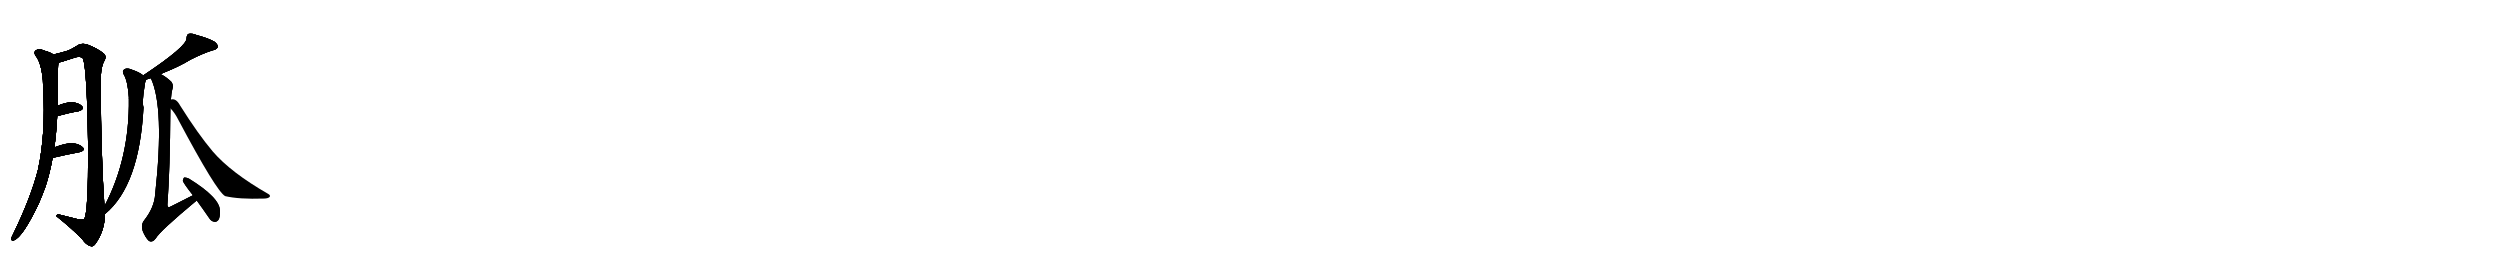 <svg version="1.1" viewBox="0 0 9216 1024" xmlns="http://www.w3.org/2000/svg">
  
  <g transform="scale(1, -1) translate(0, -900)" class="origin">
    <style type="text/css">
        .origin {display:none;}
        .hide {display:none;}
        .stroke {fill: #000000;}
        
.step1 {transform: translateX(1024px);}
.step2 {transform: translateX(2048px);}
.step3 {transform: translateX(3072px);}
.step4 {transform: translateX(4096px);}
.step5 {transform: translateX(5120px);}
.step6 {transform: translateX(6144px);}
.step7 {transform: translateX(7168px);}
.step8 {transform: translateX(8192px);}
.step9 {transform: translateX(9216px);}
.step10 {transform: translateX(10240px);}
.step11 {transform: translateX(11264px);}
.step12 {transform: translateX(12288px);}
.step13 {transform: translateX(13312px);}
.step14 {transform: translateX(14336px);}
.step15 {transform: translateX(15360px);}
.step16 {transform: translateX(16384px);}
.step17 {transform: translateX(17408px);}
.step18 {transform: translateX(18432px);}
.step19 {transform: translateX(19456px);}
.step20 {transform: translateX(20480px);}
.step21 {transform: translateX(21504px);}
.step22 {transform: translateX(22528px);}
.step23 {transform: translateX(23552px);}
.step24 {transform: translateX(24576px);}
.step25 {transform: translateX(25600px);}
.step26 {transform: translateX(26624px);}
.step27 {transform: translateX(27648px);}
.step28 {transform: translateX(28672px);}
.step29 {transform: translateX(29696px);}
    </style>

    <path d="M 212 510 Q 212 666 216 669 C 218 689 218 689 197 699 Q 184 708 164 713 Q 145 722 133 715 Q 123 708 131 695 Q 152 670 158 604 Q 158 592 159 577 Q 169 408 140 274 Q 113 169 47 34 Q 43 27 42 21 Q 41 11 51 14 Q 84 26 143 150 Q 156 180 168 213 Q 184 262 194 318 L 200 355 Q 207 398 211 472 L 212 510 Z" fill="lightgray"/>
    <path d="M 216 669 Q 222 670 280 689 Q 299 693 306 684 Q 321 642 325 351 Q 325 117 311 94 Q 307 88 287 92 Q 257 99 227 107 Q 208 113 208 103 Q 269 54 304 17 Q 317 -2 333 -7 Q 342 -11 350 -1 Q 386 47 387 111 L 385 140 Q 373 318 371 589 Q 370 647 383 673 Q 395 692 382 703 Q 360 721 324 735 Q 305 742 290 735 Q 265 719 249 713 Q 230 707 197 699 C 168 692 187 660 216 669 Z" fill="lightgray"/>
    <path d="M 211 472 Q 254 484 290 490 Q 312 497 302 509 Q 289 522 264 523 Q 243 523 212 510 C 184 499 182 464 211 472 Z" fill="lightgray"/>
    <path d="M 194 318 Q 249 331 293 339 Q 315 345 306 356 Q 294 369 268 372 Q 244 373 204 358 Q 201 357 200 355 C 177 335 165 311 194 318 Z" fill="lightgray"/>
    <path d="M 538 606 Q 545 609 556 612 L 592 627 Q 598 630 606 633 Q 661 655 702 680 Q 745 702 782 714 Q 798 717 802 725 Q 805 735 791 746 Q 769 759 724 771 Q 708 778 695 775 Q 688 771 688 759 Q 689 729 528 622 C 503 605 510 596 538 606 Z" fill="lightgray"/>
    <path d="M 387 111 Q 514 216 529 504 Q 523 522 533 583 Q 534 595 538 606 C 540 614 540 614 528 622 Q 513 634 489 642 Q 470 651 459 645 Q 449 638 456 626 Q 471 602 475 540 Q 474 539 475 536 Q 478 317 385 140 C 371 113 365 91 387 111 Z" fill="lightgray"/>
    <path d="M 556 612 Q 607 504 572 184 Q 569 135 531 87 Q 519 71 526 49 Q 536 24 549 12 Q 562 5 574 21 Q 589 48 725 161 C 748 180 738 193 711 180 Q 657 153 630 139 Q 618 132 617 144 Q 627 274 628 501 L 630 533 Q 631 555 636 574 Q 640 587 631 599 Q 612 617 592 627 C 566 643 545 640 556 612 Z" fill="lightgray"/>
    <path d="M 725 161 Q 747 131 771 96 Q 778 84 791 82 Q 798 81 805 89 Q 812 99 811 123 Q 811 171 696 242 Q 686 246 680 246 Q 676 245 674 234 Q 674 227 711 180 L 725 161 Z" fill="lightgray"/>
    <path d="M 628 501 Q 644 485 657 459 Q 798 194 830 177 Q 881 165 972 168 Q 988 168 994 174 Q 998 180 989 185 Q 851 264 784 342 Q 730 406 664 511 Q 649 539 630 533 C 600 536 608 524 628 501 Z" fill="lightgray"/></g>
<g transform="scale(1, -1) translate(0, -900)">
    <style type="text/css">
        .origin {display:none;}
        .hide {display:none;}
        .stroke {fill: #000000;}
        
.step1 {transform: translateX(1024px);}
.step2 {transform: translateX(2048px);}
.step3 {transform: translateX(3072px);}
.step4 {transform: translateX(4096px);}
.step5 {transform: translateX(5120px);}
.step6 {transform: translateX(6144px);}
.step7 {transform: translateX(7168px);}
.step8 {transform: translateX(8192px);}
.step9 {transform: translateX(9216px);}
.step10 {transform: translateX(10240px);}
.step11 {transform: translateX(11264px);}
.step12 {transform: translateX(12288px);}
.step13 {transform: translateX(13312px);}
.step14 {transform: translateX(14336px);}
.step15 {transform: translateX(15360px);}
.step16 {transform: translateX(16384px);}
.step17 {transform: translateX(17408px);}
.step18 {transform: translateX(18432px);}
.step19 {transform: translateX(19456px);}
.step20 {transform: translateX(20480px);}
.step21 {transform: translateX(21504px);}
.step22 {transform: translateX(22528px);}
.step23 {transform: translateX(23552px);}
.step24 {transform: translateX(24576px);}
.step25 {transform: translateX(25600px);}
.step26 {transform: translateX(26624px);}
.step27 {transform: translateX(27648px);}
.step28 {transform: translateX(28672px);}
.step29 {transform: translateX(29696px);}
    </style>

    <path d="M 212 510 Q 212 666 216 669 C 218 689 218 689 197 699 Q 184 708 164 713 Q 145 722 133 715 Q 123 708 131 695 Q 152 670 158 604 Q 158 592 159 577 Q 169 408 140 274 Q 113 169 47 34 Q 43 27 42 21 Q 41 11 51 14 Q 84 26 143 150 Q 156 180 168 213 Q 184 262 194 318 L 200 355 Q 207 398 211 472 L 212 510 Z" fill="lightgray" class="stroke step0"/>
    <path d="M 216 669 Q 222 670 280 689 Q 299 693 306 684 Q 321 642 325 351 Q 325 117 311 94 Q 307 88 287 92 Q 257 99 227 107 Q 208 113 208 103 Q 269 54 304 17 Q 317 -2 333 -7 Q 342 -11 350 -1 Q 386 47 387 111 L 385 140 Q 373 318 371 589 Q 370 647 383 673 Q 395 692 382 703 Q 360 721 324 735 Q 305 742 290 735 Q 265 719 249 713 Q 230 707 197 699 C 168 692 187 660 216 669 Z" fill="lightgray" class="hide"/>
    <path d="M 211 472 Q 254 484 290 490 Q 312 497 302 509 Q 289 522 264 523 Q 243 523 212 510 C 184 499 182 464 211 472 Z" fill="lightgray" class="hide"/>
    <path d="M 194 318 Q 249 331 293 339 Q 315 345 306 356 Q 294 369 268 372 Q 244 373 204 358 Q 201 357 200 355 C 177 335 165 311 194 318 Z" fill="lightgray" class="hide"/>
    <path d="M 538 606 Q 545 609 556 612 L 592 627 Q 598 630 606 633 Q 661 655 702 680 Q 745 702 782 714 Q 798 717 802 725 Q 805 735 791 746 Q 769 759 724 771 Q 708 778 695 775 Q 688 771 688 759 Q 689 729 528 622 C 503 605 510 596 538 606 Z" fill="lightgray" class="hide"/>
    <path d="M 387 111 Q 514 216 529 504 Q 523 522 533 583 Q 534 595 538 606 C 540 614 540 614 528 622 Q 513 634 489 642 Q 470 651 459 645 Q 449 638 456 626 Q 471 602 475 540 Q 474 539 475 536 Q 478 317 385 140 C 371 113 365 91 387 111 Z" fill="lightgray" class="hide"/>
    <path d="M 556 612 Q 607 504 572 184 Q 569 135 531 87 Q 519 71 526 49 Q 536 24 549 12 Q 562 5 574 21 Q 589 48 725 161 C 748 180 738 193 711 180 Q 657 153 630 139 Q 618 132 617 144 Q 627 274 628 501 L 630 533 Q 631 555 636 574 Q 640 587 631 599 Q 612 617 592 627 C 566 643 545 640 556 612 Z" fill="lightgray" class="hide"/>
    <path d="M 725 161 Q 747 131 771 96 Q 778 84 791 82 Q 798 81 805 89 Q 812 99 811 123 Q 811 171 696 242 Q 686 246 680 246 Q 676 245 674 234 Q 674 227 711 180 L 725 161 Z" fill="lightgray" class="hide"/>
    <path d="M 628 501 Q 644 485 657 459 Q 798 194 830 177 Q 881 165 972 168 Q 988 168 994 174 Q 998 180 989 185 Q 851 264 784 342 Q 730 406 664 511 Q 649 539 630 533 C 600 536 608 524 628 501 Z" fill="lightgray" class="hide"/></g><g transform="scale(1, -1) translate(0, -900)">
    <style type="text/css">
        .origin {display:none;}
        .hide {display:none;}
        .stroke {fill: #000000;}
        
.step1 {transform: translateX(1024px);}
.step2 {transform: translateX(2048px);}
.step3 {transform: translateX(3072px);}
.step4 {transform: translateX(4096px);}
.step5 {transform: translateX(5120px);}
.step6 {transform: translateX(6144px);}
.step7 {transform: translateX(7168px);}
.step8 {transform: translateX(8192px);}
.step9 {transform: translateX(9216px);}
.step10 {transform: translateX(10240px);}
.step11 {transform: translateX(11264px);}
.step12 {transform: translateX(12288px);}
.step13 {transform: translateX(13312px);}
.step14 {transform: translateX(14336px);}
.step15 {transform: translateX(15360px);}
.step16 {transform: translateX(16384px);}
.step17 {transform: translateX(17408px);}
.step18 {transform: translateX(18432px);}
.step19 {transform: translateX(19456px);}
.step20 {transform: translateX(20480px);}
.step21 {transform: translateX(21504px);}
.step22 {transform: translateX(22528px);}
.step23 {transform: translateX(23552px);}
.step24 {transform: translateX(24576px);}
.step25 {transform: translateX(25600px);}
.step26 {transform: translateX(26624px);}
.step27 {transform: translateX(27648px);}
.step28 {transform: translateX(28672px);}
.step29 {transform: translateX(29696px);}
    </style>

    <path d="M 212 510 Q 212 666 216 669 C 218 689 218 689 197 699 Q 184 708 164 713 Q 145 722 133 715 Q 123 708 131 695 Q 152 670 158 604 Q 158 592 159 577 Q 169 408 140 274 Q 113 169 47 34 Q 43 27 42 21 Q 41 11 51 14 Q 84 26 143 150 Q 156 180 168 213 Q 184 262 194 318 L 200 355 Q 207 398 211 472 L 212 510 Z" fill="lightgray" class="stroke step1"/>
    <path d="M 216 669 Q 222 670 280 689 Q 299 693 306 684 Q 321 642 325 351 Q 325 117 311 94 Q 307 88 287 92 Q 257 99 227 107 Q 208 113 208 103 Q 269 54 304 17 Q 317 -2 333 -7 Q 342 -11 350 -1 Q 386 47 387 111 L 385 140 Q 373 318 371 589 Q 370 647 383 673 Q 395 692 382 703 Q 360 721 324 735 Q 305 742 290 735 Q 265 719 249 713 Q 230 707 197 699 C 168 692 187 660 216 669 Z" fill="lightgray" class="stroke step1"/>
    <path d="M 211 472 Q 254 484 290 490 Q 312 497 302 509 Q 289 522 264 523 Q 243 523 212 510 C 184 499 182 464 211 472 Z" fill="lightgray" class="hide"/>
    <path d="M 194 318 Q 249 331 293 339 Q 315 345 306 356 Q 294 369 268 372 Q 244 373 204 358 Q 201 357 200 355 C 177 335 165 311 194 318 Z" fill="lightgray" class="hide"/>
    <path d="M 538 606 Q 545 609 556 612 L 592 627 Q 598 630 606 633 Q 661 655 702 680 Q 745 702 782 714 Q 798 717 802 725 Q 805 735 791 746 Q 769 759 724 771 Q 708 778 695 775 Q 688 771 688 759 Q 689 729 528 622 C 503 605 510 596 538 606 Z" fill="lightgray" class="hide"/>
    <path d="M 387 111 Q 514 216 529 504 Q 523 522 533 583 Q 534 595 538 606 C 540 614 540 614 528 622 Q 513 634 489 642 Q 470 651 459 645 Q 449 638 456 626 Q 471 602 475 540 Q 474 539 475 536 Q 478 317 385 140 C 371 113 365 91 387 111 Z" fill="lightgray" class="hide"/>
    <path d="M 556 612 Q 607 504 572 184 Q 569 135 531 87 Q 519 71 526 49 Q 536 24 549 12 Q 562 5 574 21 Q 589 48 725 161 C 748 180 738 193 711 180 Q 657 153 630 139 Q 618 132 617 144 Q 627 274 628 501 L 630 533 Q 631 555 636 574 Q 640 587 631 599 Q 612 617 592 627 C 566 643 545 640 556 612 Z" fill="lightgray" class="hide"/>
    <path d="M 725 161 Q 747 131 771 96 Q 778 84 791 82 Q 798 81 805 89 Q 812 99 811 123 Q 811 171 696 242 Q 686 246 680 246 Q 676 245 674 234 Q 674 227 711 180 L 725 161 Z" fill="lightgray" class="hide"/>
    <path d="M 628 501 Q 644 485 657 459 Q 798 194 830 177 Q 881 165 972 168 Q 988 168 994 174 Q 998 180 989 185 Q 851 264 784 342 Q 730 406 664 511 Q 649 539 630 533 C 600 536 608 524 628 501 Z" fill="lightgray" class="hide"/></g><g transform="scale(1, -1) translate(0, -900)">
    <style type="text/css">
        .origin {display:none;}
        .hide {display:none;}
        .stroke {fill: #000000;}
        
.step1 {transform: translateX(1024px);}
.step2 {transform: translateX(2048px);}
.step3 {transform: translateX(3072px);}
.step4 {transform: translateX(4096px);}
.step5 {transform: translateX(5120px);}
.step6 {transform: translateX(6144px);}
.step7 {transform: translateX(7168px);}
.step8 {transform: translateX(8192px);}
.step9 {transform: translateX(9216px);}
.step10 {transform: translateX(10240px);}
.step11 {transform: translateX(11264px);}
.step12 {transform: translateX(12288px);}
.step13 {transform: translateX(13312px);}
.step14 {transform: translateX(14336px);}
.step15 {transform: translateX(15360px);}
.step16 {transform: translateX(16384px);}
.step17 {transform: translateX(17408px);}
.step18 {transform: translateX(18432px);}
.step19 {transform: translateX(19456px);}
.step20 {transform: translateX(20480px);}
.step21 {transform: translateX(21504px);}
.step22 {transform: translateX(22528px);}
.step23 {transform: translateX(23552px);}
.step24 {transform: translateX(24576px);}
.step25 {transform: translateX(25600px);}
.step26 {transform: translateX(26624px);}
.step27 {transform: translateX(27648px);}
.step28 {transform: translateX(28672px);}
.step29 {transform: translateX(29696px);}
    </style>

    <path d="M 212 510 Q 212 666 216 669 C 218 689 218 689 197 699 Q 184 708 164 713 Q 145 722 133 715 Q 123 708 131 695 Q 152 670 158 604 Q 158 592 159 577 Q 169 408 140 274 Q 113 169 47 34 Q 43 27 42 21 Q 41 11 51 14 Q 84 26 143 150 Q 156 180 168 213 Q 184 262 194 318 L 200 355 Q 207 398 211 472 L 212 510 Z" fill="lightgray" class="stroke step2"/>
    <path d="M 216 669 Q 222 670 280 689 Q 299 693 306 684 Q 321 642 325 351 Q 325 117 311 94 Q 307 88 287 92 Q 257 99 227 107 Q 208 113 208 103 Q 269 54 304 17 Q 317 -2 333 -7 Q 342 -11 350 -1 Q 386 47 387 111 L 385 140 Q 373 318 371 589 Q 370 647 383 673 Q 395 692 382 703 Q 360 721 324 735 Q 305 742 290 735 Q 265 719 249 713 Q 230 707 197 699 C 168 692 187 660 216 669 Z" fill="lightgray" class="stroke step2"/>
    <path d="M 211 472 Q 254 484 290 490 Q 312 497 302 509 Q 289 522 264 523 Q 243 523 212 510 C 184 499 182 464 211 472 Z" fill="lightgray" class="stroke step2"/>
    <path d="M 194 318 Q 249 331 293 339 Q 315 345 306 356 Q 294 369 268 372 Q 244 373 204 358 Q 201 357 200 355 C 177 335 165 311 194 318 Z" fill="lightgray" class="hide"/>
    <path d="M 538 606 Q 545 609 556 612 L 592 627 Q 598 630 606 633 Q 661 655 702 680 Q 745 702 782 714 Q 798 717 802 725 Q 805 735 791 746 Q 769 759 724 771 Q 708 778 695 775 Q 688 771 688 759 Q 689 729 528 622 C 503 605 510 596 538 606 Z" fill="lightgray" class="hide"/>
    <path d="M 387 111 Q 514 216 529 504 Q 523 522 533 583 Q 534 595 538 606 C 540 614 540 614 528 622 Q 513 634 489 642 Q 470 651 459 645 Q 449 638 456 626 Q 471 602 475 540 Q 474 539 475 536 Q 478 317 385 140 C 371 113 365 91 387 111 Z" fill="lightgray" class="hide"/>
    <path d="M 556 612 Q 607 504 572 184 Q 569 135 531 87 Q 519 71 526 49 Q 536 24 549 12 Q 562 5 574 21 Q 589 48 725 161 C 748 180 738 193 711 180 Q 657 153 630 139 Q 618 132 617 144 Q 627 274 628 501 L 630 533 Q 631 555 636 574 Q 640 587 631 599 Q 612 617 592 627 C 566 643 545 640 556 612 Z" fill="lightgray" class="hide"/>
    <path d="M 725 161 Q 747 131 771 96 Q 778 84 791 82 Q 798 81 805 89 Q 812 99 811 123 Q 811 171 696 242 Q 686 246 680 246 Q 676 245 674 234 Q 674 227 711 180 L 725 161 Z" fill="lightgray" class="hide"/>
    <path d="M 628 501 Q 644 485 657 459 Q 798 194 830 177 Q 881 165 972 168 Q 988 168 994 174 Q 998 180 989 185 Q 851 264 784 342 Q 730 406 664 511 Q 649 539 630 533 C 600 536 608 524 628 501 Z" fill="lightgray" class="hide"/></g><g transform="scale(1, -1) translate(0, -900)">
    <style type="text/css">
        .origin {display:none;}
        .hide {display:none;}
        .stroke {fill: #000000;}
        
.step1 {transform: translateX(1024px);}
.step2 {transform: translateX(2048px);}
.step3 {transform: translateX(3072px);}
.step4 {transform: translateX(4096px);}
.step5 {transform: translateX(5120px);}
.step6 {transform: translateX(6144px);}
.step7 {transform: translateX(7168px);}
.step8 {transform: translateX(8192px);}
.step9 {transform: translateX(9216px);}
.step10 {transform: translateX(10240px);}
.step11 {transform: translateX(11264px);}
.step12 {transform: translateX(12288px);}
.step13 {transform: translateX(13312px);}
.step14 {transform: translateX(14336px);}
.step15 {transform: translateX(15360px);}
.step16 {transform: translateX(16384px);}
.step17 {transform: translateX(17408px);}
.step18 {transform: translateX(18432px);}
.step19 {transform: translateX(19456px);}
.step20 {transform: translateX(20480px);}
.step21 {transform: translateX(21504px);}
.step22 {transform: translateX(22528px);}
.step23 {transform: translateX(23552px);}
.step24 {transform: translateX(24576px);}
.step25 {transform: translateX(25600px);}
.step26 {transform: translateX(26624px);}
.step27 {transform: translateX(27648px);}
.step28 {transform: translateX(28672px);}
.step29 {transform: translateX(29696px);}
    </style>

    <path d="M 212 510 Q 212 666 216 669 C 218 689 218 689 197 699 Q 184 708 164 713 Q 145 722 133 715 Q 123 708 131 695 Q 152 670 158 604 Q 158 592 159 577 Q 169 408 140 274 Q 113 169 47 34 Q 43 27 42 21 Q 41 11 51 14 Q 84 26 143 150 Q 156 180 168 213 Q 184 262 194 318 L 200 355 Q 207 398 211 472 L 212 510 Z" fill="lightgray" class="stroke step3"/>
    <path d="M 216 669 Q 222 670 280 689 Q 299 693 306 684 Q 321 642 325 351 Q 325 117 311 94 Q 307 88 287 92 Q 257 99 227 107 Q 208 113 208 103 Q 269 54 304 17 Q 317 -2 333 -7 Q 342 -11 350 -1 Q 386 47 387 111 L 385 140 Q 373 318 371 589 Q 370 647 383 673 Q 395 692 382 703 Q 360 721 324 735 Q 305 742 290 735 Q 265 719 249 713 Q 230 707 197 699 C 168 692 187 660 216 669 Z" fill="lightgray" class="stroke step3"/>
    <path d="M 211 472 Q 254 484 290 490 Q 312 497 302 509 Q 289 522 264 523 Q 243 523 212 510 C 184 499 182 464 211 472 Z" fill="lightgray" class="stroke step3"/>
    <path d="M 194 318 Q 249 331 293 339 Q 315 345 306 356 Q 294 369 268 372 Q 244 373 204 358 Q 201 357 200 355 C 177 335 165 311 194 318 Z" fill="lightgray" class="stroke step3"/>
    <path d="M 538 606 Q 545 609 556 612 L 592 627 Q 598 630 606 633 Q 661 655 702 680 Q 745 702 782 714 Q 798 717 802 725 Q 805 735 791 746 Q 769 759 724 771 Q 708 778 695 775 Q 688 771 688 759 Q 689 729 528 622 C 503 605 510 596 538 606 Z" fill="lightgray" class="hide"/>
    <path d="M 387 111 Q 514 216 529 504 Q 523 522 533 583 Q 534 595 538 606 C 540 614 540 614 528 622 Q 513 634 489 642 Q 470 651 459 645 Q 449 638 456 626 Q 471 602 475 540 Q 474 539 475 536 Q 478 317 385 140 C 371 113 365 91 387 111 Z" fill="lightgray" class="hide"/>
    <path d="M 556 612 Q 607 504 572 184 Q 569 135 531 87 Q 519 71 526 49 Q 536 24 549 12 Q 562 5 574 21 Q 589 48 725 161 C 748 180 738 193 711 180 Q 657 153 630 139 Q 618 132 617 144 Q 627 274 628 501 L 630 533 Q 631 555 636 574 Q 640 587 631 599 Q 612 617 592 627 C 566 643 545 640 556 612 Z" fill="lightgray" class="hide"/>
    <path d="M 725 161 Q 747 131 771 96 Q 778 84 791 82 Q 798 81 805 89 Q 812 99 811 123 Q 811 171 696 242 Q 686 246 680 246 Q 676 245 674 234 Q 674 227 711 180 L 725 161 Z" fill="lightgray" class="hide"/>
    <path d="M 628 501 Q 644 485 657 459 Q 798 194 830 177 Q 881 165 972 168 Q 988 168 994 174 Q 998 180 989 185 Q 851 264 784 342 Q 730 406 664 511 Q 649 539 630 533 C 600 536 608 524 628 501 Z" fill="lightgray" class="hide"/></g><g transform="scale(1, -1) translate(0, -900)">
    <style type="text/css">
        .origin {display:none;}
        .hide {display:none;}
        .stroke {fill: #000000;}
        
.step1 {transform: translateX(1024px);}
.step2 {transform: translateX(2048px);}
.step3 {transform: translateX(3072px);}
.step4 {transform: translateX(4096px);}
.step5 {transform: translateX(5120px);}
.step6 {transform: translateX(6144px);}
.step7 {transform: translateX(7168px);}
.step8 {transform: translateX(8192px);}
.step9 {transform: translateX(9216px);}
.step10 {transform: translateX(10240px);}
.step11 {transform: translateX(11264px);}
.step12 {transform: translateX(12288px);}
.step13 {transform: translateX(13312px);}
.step14 {transform: translateX(14336px);}
.step15 {transform: translateX(15360px);}
.step16 {transform: translateX(16384px);}
.step17 {transform: translateX(17408px);}
.step18 {transform: translateX(18432px);}
.step19 {transform: translateX(19456px);}
.step20 {transform: translateX(20480px);}
.step21 {transform: translateX(21504px);}
.step22 {transform: translateX(22528px);}
.step23 {transform: translateX(23552px);}
.step24 {transform: translateX(24576px);}
.step25 {transform: translateX(25600px);}
.step26 {transform: translateX(26624px);}
.step27 {transform: translateX(27648px);}
.step28 {transform: translateX(28672px);}
.step29 {transform: translateX(29696px);}
    </style>

    <path d="M 212 510 Q 212 666 216 669 C 218 689 218 689 197 699 Q 184 708 164 713 Q 145 722 133 715 Q 123 708 131 695 Q 152 670 158 604 Q 158 592 159 577 Q 169 408 140 274 Q 113 169 47 34 Q 43 27 42 21 Q 41 11 51 14 Q 84 26 143 150 Q 156 180 168 213 Q 184 262 194 318 L 200 355 Q 207 398 211 472 L 212 510 Z" fill="lightgray" class="stroke step4"/>
    <path d="M 216 669 Q 222 670 280 689 Q 299 693 306 684 Q 321 642 325 351 Q 325 117 311 94 Q 307 88 287 92 Q 257 99 227 107 Q 208 113 208 103 Q 269 54 304 17 Q 317 -2 333 -7 Q 342 -11 350 -1 Q 386 47 387 111 L 385 140 Q 373 318 371 589 Q 370 647 383 673 Q 395 692 382 703 Q 360 721 324 735 Q 305 742 290 735 Q 265 719 249 713 Q 230 707 197 699 C 168 692 187 660 216 669 Z" fill="lightgray" class="stroke step4"/>
    <path d="M 211 472 Q 254 484 290 490 Q 312 497 302 509 Q 289 522 264 523 Q 243 523 212 510 C 184 499 182 464 211 472 Z" fill="lightgray" class="stroke step4"/>
    <path d="M 194 318 Q 249 331 293 339 Q 315 345 306 356 Q 294 369 268 372 Q 244 373 204 358 Q 201 357 200 355 C 177 335 165 311 194 318 Z" fill="lightgray" class="stroke step4"/>
    <path d="M 538 606 Q 545 609 556 612 L 592 627 Q 598 630 606 633 Q 661 655 702 680 Q 745 702 782 714 Q 798 717 802 725 Q 805 735 791 746 Q 769 759 724 771 Q 708 778 695 775 Q 688 771 688 759 Q 689 729 528 622 C 503 605 510 596 538 606 Z" fill="lightgray" class="stroke step4"/>
    <path d="M 387 111 Q 514 216 529 504 Q 523 522 533 583 Q 534 595 538 606 C 540 614 540 614 528 622 Q 513 634 489 642 Q 470 651 459 645 Q 449 638 456 626 Q 471 602 475 540 Q 474 539 475 536 Q 478 317 385 140 C 371 113 365 91 387 111 Z" fill="lightgray" class="hide"/>
    <path d="M 556 612 Q 607 504 572 184 Q 569 135 531 87 Q 519 71 526 49 Q 536 24 549 12 Q 562 5 574 21 Q 589 48 725 161 C 748 180 738 193 711 180 Q 657 153 630 139 Q 618 132 617 144 Q 627 274 628 501 L 630 533 Q 631 555 636 574 Q 640 587 631 599 Q 612 617 592 627 C 566 643 545 640 556 612 Z" fill="lightgray" class="hide"/>
    <path d="M 725 161 Q 747 131 771 96 Q 778 84 791 82 Q 798 81 805 89 Q 812 99 811 123 Q 811 171 696 242 Q 686 246 680 246 Q 676 245 674 234 Q 674 227 711 180 L 725 161 Z" fill="lightgray" class="hide"/>
    <path d="M 628 501 Q 644 485 657 459 Q 798 194 830 177 Q 881 165 972 168 Q 988 168 994 174 Q 998 180 989 185 Q 851 264 784 342 Q 730 406 664 511 Q 649 539 630 533 C 600 536 608 524 628 501 Z" fill="lightgray" class="hide"/></g><g transform="scale(1, -1) translate(0, -900)">
    <style type="text/css">
        .origin {display:none;}
        .hide {display:none;}
        .stroke {fill: #000000;}
        
.step1 {transform: translateX(1024px);}
.step2 {transform: translateX(2048px);}
.step3 {transform: translateX(3072px);}
.step4 {transform: translateX(4096px);}
.step5 {transform: translateX(5120px);}
.step6 {transform: translateX(6144px);}
.step7 {transform: translateX(7168px);}
.step8 {transform: translateX(8192px);}
.step9 {transform: translateX(9216px);}
.step10 {transform: translateX(10240px);}
.step11 {transform: translateX(11264px);}
.step12 {transform: translateX(12288px);}
.step13 {transform: translateX(13312px);}
.step14 {transform: translateX(14336px);}
.step15 {transform: translateX(15360px);}
.step16 {transform: translateX(16384px);}
.step17 {transform: translateX(17408px);}
.step18 {transform: translateX(18432px);}
.step19 {transform: translateX(19456px);}
.step20 {transform: translateX(20480px);}
.step21 {transform: translateX(21504px);}
.step22 {transform: translateX(22528px);}
.step23 {transform: translateX(23552px);}
.step24 {transform: translateX(24576px);}
.step25 {transform: translateX(25600px);}
.step26 {transform: translateX(26624px);}
.step27 {transform: translateX(27648px);}
.step28 {transform: translateX(28672px);}
.step29 {transform: translateX(29696px);}
    </style>

    <path d="M 212 510 Q 212 666 216 669 C 218 689 218 689 197 699 Q 184 708 164 713 Q 145 722 133 715 Q 123 708 131 695 Q 152 670 158 604 Q 158 592 159 577 Q 169 408 140 274 Q 113 169 47 34 Q 43 27 42 21 Q 41 11 51 14 Q 84 26 143 150 Q 156 180 168 213 Q 184 262 194 318 L 200 355 Q 207 398 211 472 L 212 510 Z" fill="lightgray" class="stroke step5"/>
    <path d="M 216 669 Q 222 670 280 689 Q 299 693 306 684 Q 321 642 325 351 Q 325 117 311 94 Q 307 88 287 92 Q 257 99 227 107 Q 208 113 208 103 Q 269 54 304 17 Q 317 -2 333 -7 Q 342 -11 350 -1 Q 386 47 387 111 L 385 140 Q 373 318 371 589 Q 370 647 383 673 Q 395 692 382 703 Q 360 721 324 735 Q 305 742 290 735 Q 265 719 249 713 Q 230 707 197 699 C 168 692 187 660 216 669 Z" fill="lightgray" class="stroke step5"/>
    <path d="M 211 472 Q 254 484 290 490 Q 312 497 302 509 Q 289 522 264 523 Q 243 523 212 510 C 184 499 182 464 211 472 Z" fill="lightgray" class="stroke step5"/>
    <path d="M 194 318 Q 249 331 293 339 Q 315 345 306 356 Q 294 369 268 372 Q 244 373 204 358 Q 201 357 200 355 C 177 335 165 311 194 318 Z" fill="lightgray" class="stroke step5"/>
    <path d="M 538 606 Q 545 609 556 612 L 592 627 Q 598 630 606 633 Q 661 655 702 680 Q 745 702 782 714 Q 798 717 802 725 Q 805 735 791 746 Q 769 759 724 771 Q 708 778 695 775 Q 688 771 688 759 Q 689 729 528 622 C 503 605 510 596 538 606 Z" fill="lightgray" class="stroke step5"/>
    <path d="M 387 111 Q 514 216 529 504 Q 523 522 533 583 Q 534 595 538 606 C 540 614 540 614 528 622 Q 513 634 489 642 Q 470 651 459 645 Q 449 638 456 626 Q 471 602 475 540 Q 474 539 475 536 Q 478 317 385 140 C 371 113 365 91 387 111 Z" fill="lightgray" class="stroke step5"/>
    <path d="M 556 612 Q 607 504 572 184 Q 569 135 531 87 Q 519 71 526 49 Q 536 24 549 12 Q 562 5 574 21 Q 589 48 725 161 C 748 180 738 193 711 180 Q 657 153 630 139 Q 618 132 617 144 Q 627 274 628 501 L 630 533 Q 631 555 636 574 Q 640 587 631 599 Q 612 617 592 627 C 566 643 545 640 556 612 Z" fill="lightgray" class="hide"/>
    <path d="M 725 161 Q 747 131 771 96 Q 778 84 791 82 Q 798 81 805 89 Q 812 99 811 123 Q 811 171 696 242 Q 686 246 680 246 Q 676 245 674 234 Q 674 227 711 180 L 725 161 Z" fill="lightgray" class="hide"/>
    <path d="M 628 501 Q 644 485 657 459 Q 798 194 830 177 Q 881 165 972 168 Q 988 168 994 174 Q 998 180 989 185 Q 851 264 784 342 Q 730 406 664 511 Q 649 539 630 533 C 600 536 608 524 628 501 Z" fill="lightgray" class="hide"/></g><g transform="scale(1, -1) translate(0, -900)">
    <style type="text/css">
        .origin {display:none;}
        .hide {display:none;}
        .stroke {fill: #000000;}
        
.step1 {transform: translateX(1024px);}
.step2 {transform: translateX(2048px);}
.step3 {transform: translateX(3072px);}
.step4 {transform: translateX(4096px);}
.step5 {transform: translateX(5120px);}
.step6 {transform: translateX(6144px);}
.step7 {transform: translateX(7168px);}
.step8 {transform: translateX(8192px);}
.step9 {transform: translateX(9216px);}
.step10 {transform: translateX(10240px);}
.step11 {transform: translateX(11264px);}
.step12 {transform: translateX(12288px);}
.step13 {transform: translateX(13312px);}
.step14 {transform: translateX(14336px);}
.step15 {transform: translateX(15360px);}
.step16 {transform: translateX(16384px);}
.step17 {transform: translateX(17408px);}
.step18 {transform: translateX(18432px);}
.step19 {transform: translateX(19456px);}
.step20 {transform: translateX(20480px);}
.step21 {transform: translateX(21504px);}
.step22 {transform: translateX(22528px);}
.step23 {transform: translateX(23552px);}
.step24 {transform: translateX(24576px);}
.step25 {transform: translateX(25600px);}
.step26 {transform: translateX(26624px);}
.step27 {transform: translateX(27648px);}
.step28 {transform: translateX(28672px);}
.step29 {transform: translateX(29696px);}
    </style>

    <path d="M 212 510 Q 212 666 216 669 C 218 689 218 689 197 699 Q 184 708 164 713 Q 145 722 133 715 Q 123 708 131 695 Q 152 670 158 604 Q 158 592 159 577 Q 169 408 140 274 Q 113 169 47 34 Q 43 27 42 21 Q 41 11 51 14 Q 84 26 143 150 Q 156 180 168 213 Q 184 262 194 318 L 200 355 Q 207 398 211 472 L 212 510 Z" fill="lightgray" class="stroke step6"/>
    <path d="M 216 669 Q 222 670 280 689 Q 299 693 306 684 Q 321 642 325 351 Q 325 117 311 94 Q 307 88 287 92 Q 257 99 227 107 Q 208 113 208 103 Q 269 54 304 17 Q 317 -2 333 -7 Q 342 -11 350 -1 Q 386 47 387 111 L 385 140 Q 373 318 371 589 Q 370 647 383 673 Q 395 692 382 703 Q 360 721 324 735 Q 305 742 290 735 Q 265 719 249 713 Q 230 707 197 699 C 168 692 187 660 216 669 Z" fill="lightgray" class="stroke step6"/>
    <path d="M 211 472 Q 254 484 290 490 Q 312 497 302 509 Q 289 522 264 523 Q 243 523 212 510 C 184 499 182 464 211 472 Z" fill="lightgray" class="stroke step6"/>
    <path d="M 194 318 Q 249 331 293 339 Q 315 345 306 356 Q 294 369 268 372 Q 244 373 204 358 Q 201 357 200 355 C 177 335 165 311 194 318 Z" fill="lightgray" class="stroke step6"/>
    <path d="M 538 606 Q 545 609 556 612 L 592 627 Q 598 630 606 633 Q 661 655 702 680 Q 745 702 782 714 Q 798 717 802 725 Q 805 735 791 746 Q 769 759 724 771 Q 708 778 695 775 Q 688 771 688 759 Q 689 729 528 622 C 503 605 510 596 538 606 Z" fill="lightgray" class="stroke step6"/>
    <path d="M 387 111 Q 514 216 529 504 Q 523 522 533 583 Q 534 595 538 606 C 540 614 540 614 528 622 Q 513 634 489 642 Q 470 651 459 645 Q 449 638 456 626 Q 471 602 475 540 Q 474 539 475 536 Q 478 317 385 140 C 371 113 365 91 387 111 Z" fill="lightgray" class="stroke step6"/>
    <path d="M 556 612 Q 607 504 572 184 Q 569 135 531 87 Q 519 71 526 49 Q 536 24 549 12 Q 562 5 574 21 Q 589 48 725 161 C 748 180 738 193 711 180 Q 657 153 630 139 Q 618 132 617 144 Q 627 274 628 501 L 630 533 Q 631 555 636 574 Q 640 587 631 599 Q 612 617 592 627 C 566 643 545 640 556 612 Z" fill="lightgray" class="stroke step6"/>
    <path d="M 725 161 Q 747 131 771 96 Q 778 84 791 82 Q 798 81 805 89 Q 812 99 811 123 Q 811 171 696 242 Q 686 246 680 246 Q 676 245 674 234 Q 674 227 711 180 L 725 161 Z" fill="lightgray" class="hide"/>
    <path d="M 628 501 Q 644 485 657 459 Q 798 194 830 177 Q 881 165 972 168 Q 988 168 994 174 Q 998 180 989 185 Q 851 264 784 342 Q 730 406 664 511 Q 649 539 630 533 C 600 536 608 524 628 501 Z" fill="lightgray" class="hide"/></g><g transform="scale(1, -1) translate(0, -900)">
    <style type="text/css">
        .origin {display:none;}
        .hide {display:none;}
        .stroke {fill: #000000;}
        
.step1 {transform: translateX(1024px);}
.step2 {transform: translateX(2048px);}
.step3 {transform: translateX(3072px);}
.step4 {transform: translateX(4096px);}
.step5 {transform: translateX(5120px);}
.step6 {transform: translateX(6144px);}
.step7 {transform: translateX(7168px);}
.step8 {transform: translateX(8192px);}
.step9 {transform: translateX(9216px);}
.step10 {transform: translateX(10240px);}
.step11 {transform: translateX(11264px);}
.step12 {transform: translateX(12288px);}
.step13 {transform: translateX(13312px);}
.step14 {transform: translateX(14336px);}
.step15 {transform: translateX(15360px);}
.step16 {transform: translateX(16384px);}
.step17 {transform: translateX(17408px);}
.step18 {transform: translateX(18432px);}
.step19 {transform: translateX(19456px);}
.step20 {transform: translateX(20480px);}
.step21 {transform: translateX(21504px);}
.step22 {transform: translateX(22528px);}
.step23 {transform: translateX(23552px);}
.step24 {transform: translateX(24576px);}
.step25 {transform: translateX(25600px);}
.step26 {transform: translateX(26624px);}
.step27 {transform: translateX(27648px);}
.step28 {transform: translateX(28672px);}
.step29 {transform: translateX(29696px);}
    </style>

    <path d="M 212 510 Q 212 666 216 669 C 218 689 218 689 197 699 Q 184 708 164 713 Q 145 722 133 715 Q 123 708 131 695 Q 152 670 158 604 Q 158 592 159 577 Q 169 408 140 274 Q 113 169 47 34 Q 43 27 42 21 Q 41 11 51 14 Q 84 26 143 150 Q 156 180 168 213 Q 184 262 194 318 L 200 355 Q 207 398 211 472 L 212 510 Z" fill="lightgray" class="stroke step7"/>
    <path d="M 216 669 Q 222 670 280 689 Q 299 693 306 684 Q 321 642 325 351 Q 325 117 311 94 Q 307 88 287 92 Q 257 99 227 107 Q 208 113 208 103 Q 269 54 304 17 Q 317 -2 333 -7 Q 342 -11 350 -1 Q 386 47 387 111 L 385 140 Q 373 318 371 589 Q 370 647 383 673 Q 395 692 382 703 Q 360 721 324 735 Q 305 742 290 735 Q 265 719 249 713 Q 230 707 197 699 C 168 692 187 660 216 669 Z" fill="lightgray" class="stroke step7"/>
    <path d="M 211 472 Q 254 484 290 490 Q 312 497 302 509 Q 289 522 264 523 Q 243 523 212 510 C 184 499 182 464 211 472 Z" fill="lightgray" class="stroke step7"/>
    <path d="M 194 318 Q 249 331 293 339 Q 315 345 306 356 Q 294 369 268 372 Q 244 373 204 358 Q 201 357 200 355 C 177 335 165 311 194 318 Z" fill="lightgray" class="stroke step7"/>
    <path d="M 538 606 Q 545 609 556 612 L 592 627 Q 598 630 606 633 Q 661 655 702 680 Q 745 702 782 714 Q 798 717 802 725 Q 805 735 791 746 Q 769 759 724 771 Q 708 778 695 775 Q 688 771 688 759 Q 689 729 528 622 C 503 605 510 596 538 606 Z" fill="lightgray" class="stroke step7"/>
    <path d="M 387 111 Q 514 216 529 504 Q 523 522 533 583 Q 534 595 538 606 C 540 614 540 614 528 622 Q 513 634 489 642 Q 470 651 459 645 Q 449 638 456 626 Q 471 602 475 540 Q 474 539 475 536 Q 478 317 385 140 C 371 113 365 91 387 111 Z" fill="lightgray" class="stroke step7"/>
    <path d="M 556 612 Q 607 504 572 184 Q 569 135 531 87 Q 519 71 526 49 Q 536 24 549 12 Q 562 5 574 21 Q 589 48 725 161 C 748 180 738 193 711 180 Q 657 153 630 139 Q 618 132 617 144 Q 627 274 628 501 L 630 533 Q 631 555 636 574 Q 640 587 631 599 Q 612 617 592 627 C 566 643 545 640 556 612 Z" fill="lightgray" class="stroke step7"/>
    <path d="M 725 161 Q 747 131 771 96 Q 778 84 791 82 Q 798 81 805 89 Q 812 99 811 123 Q 811 171 696 242 Q 686 246 680 246 Q 676 245 674 234 Q 674 227 711 180 L 725 161 Z" fill="lightgray" class="stroke step7"/>
    <path d="M 628 501 Q 644 485 657 459 Q 798 194 830 177 Q 881 165 972 168 Q 988 168 994 174 Q 998 180 989 185 Q 851 264 784 342 Q 730 406 664 511 Q 649 539 630 533 C 600 536 608 524 628 501 Z" fill="lightgray" class="hide"/></g><g transform="scale(1, -1) translate(0, -900)">
    <style type="text/css">
        .origin {display:none;}
        .hide {display:none;}
        .stroke {fill: #000000;}
        
.step1 {transform: translateX(1024px);}
.step2 {transform: translateX(2048px);}
.step3 {transform: translateX(3072px);}
.step4 {transform: translateX(4096px);}
.step5 {transform: translateX(5120px);}
.step6 {transform: translateX(6144px);}
.step7 {transform: translateX(7168px);}
.step8 {transform: translateX(8192px);}
.step9 {transform: translateX(9216px);}
.step10 {transform: translateX(10240px);}
.step11 {transform: translateX(11264px);}
.step12 {transform: translateX(12288px);}
.step13 {transform: translateX(13312px);}
.step14 {transform: translateX(14336px);}
.step15 {transform: translateX(15360px);}
.step16 {transform: translateX(16384px);}
.step17 {transform: translateX(17408px);}
.step18 {transform: translateX(18432px);}
.step19 {transform: translateX(19456px);}
.step20 {transform: translateX(20480px);}
.step21 {transform: translateX(21504px);}
.step22 {transform: translateX(22528px);}
.step23 {transform: translateX(23552px);}
.step24 {transform: translateX(24576px);}
.step25 {transform: translateX(25600px);}
.step26 {transform: translateX(26624px);}
.step27 {transform: translateX(27648px);}
.step28 {transform: translateX(28672px);}
.step29 {transform: translateX(29696px);}
    </style>

    <path d="M 212 510 Q 212 666 216 669 C 218 689 218 689 197 699 Q 184 708 164 713 Q 145 722 133 715 Q 123 708 131 695 Q 152 670 158 604 Q 158 592 159 577 Q 169 408 140 274 Q 113 169 47 34 Q 43 27 42 21 Q 41 11 51 14 Q 84 26 143 150 Q 156 180 168 213 Q 184 262 194 318 L 200 355 Q 207 398 211 472 L 212 510 Z" fill="lightgray" class="stroke step8"/>
    <path d="M 216 669 Q 222 670 280 689 Q 299 693 306 684 Q 321 642 325 351 Q 325 117 311 94 Q 307 88 287 92 Q 257 99 227 107 Q 208 113 208 103 Q 269 54 304 17 Q 317 -2 333 -7 Q 342 -11 350 -1 Q 386 47 387 111 L 385 140 Q 373 318 371 589 Q 370 647 383 673 Q 395 692 382 703 Q 360 721 324 735 Q 305 742 290 735 Q 265 719 249 713 Q 230 707 197 699 C 168 692 187 660 216 669 Z" fill="lightgray" class="stroke step8"/>
    <path d="M 211 472 Q 254 484 290 490 Q 312 497 302 509 Q 289 522 264 523 Q 243 523 212 510 C 184 499 182 464 211 472 Z" fill="lightgray" class="stroke step8"/>
    <path d="M 194 318 Q 249 331 293 339 Q 315 345 306 356 Q 294 369 268 372 Q 244 373 204 358 Q 201 357 200 355 C 177 335 165 311 194 318 Z" fill="lightgray" class="stroke step8"/>
    <path d="M 538 606 Q 545 609 556 612 L 592 627 Q 598 630 606 633 Q 661 655 702 680 Q 745 702 782 714 Q 798 717 802 725 Q 805 735 791 746 Q 769 759 724 771 Q 708 778 695 775 Q 688 771 688 759 Q 689 729 528 622 C 503 605 510 596 538 606 Z" fill="lightgray" class="stroke step8"/>
    <path d="M 387 111 Q 514 216 529 504 Q 523 522 533 583 Q 534 595 538 606 C 540 614 540 614 528 622 Q 513 634 489 642 Q 470 651 459 645 Q 449 638 456 626 Q 471 602 475 540 Q 474 539 475 536 Q 478 317 385 140 C 371 113 365 91 387 111 Z" fill="lightgray" class="stroke step8"/>
    <path d="M 556 612 Q 607 504 572 184 Q 569 135 531 87 Q 519 71 526 49 Q 536 24 549 12 Q 562 5 574 21 Q 589 48 725 161 C 748 180 738 193 711 180 Q 657 153 630 139 Q 618 132 617 144 Q 627 274 628 501 L 630 533 Q 631 555 636 574 Q 640 587 631 599 Q 612 617 592 627 C 566 643 545 640 556 612 Z" fill="lightgray" class="stroke step8"/>
    <path d="M 725 161 Q 747 131 771 96 Q 778 84 791 82 Q 798 81 805 89 Q 812 99 811 123 Q 811 171 696 242 Q 686 246 680 246 Q 676 245 674 234 Q 674 227 711 180 L 725 161 Z" fill="lightgray" class="stroke step8"/>
    <path d="M 628 501 Q 644 485 657 459 Q 798 194 830 177 Q 881 165 972 168 Q 988 168 994 174 Q 998 180 989 185 Q 851 264 784 342 Q 730 406 664 511 Q 649 539 630 533 C 600 536 608 524 628 501 Z" fill="lightgray" class="stroke step8"/></g></svg>